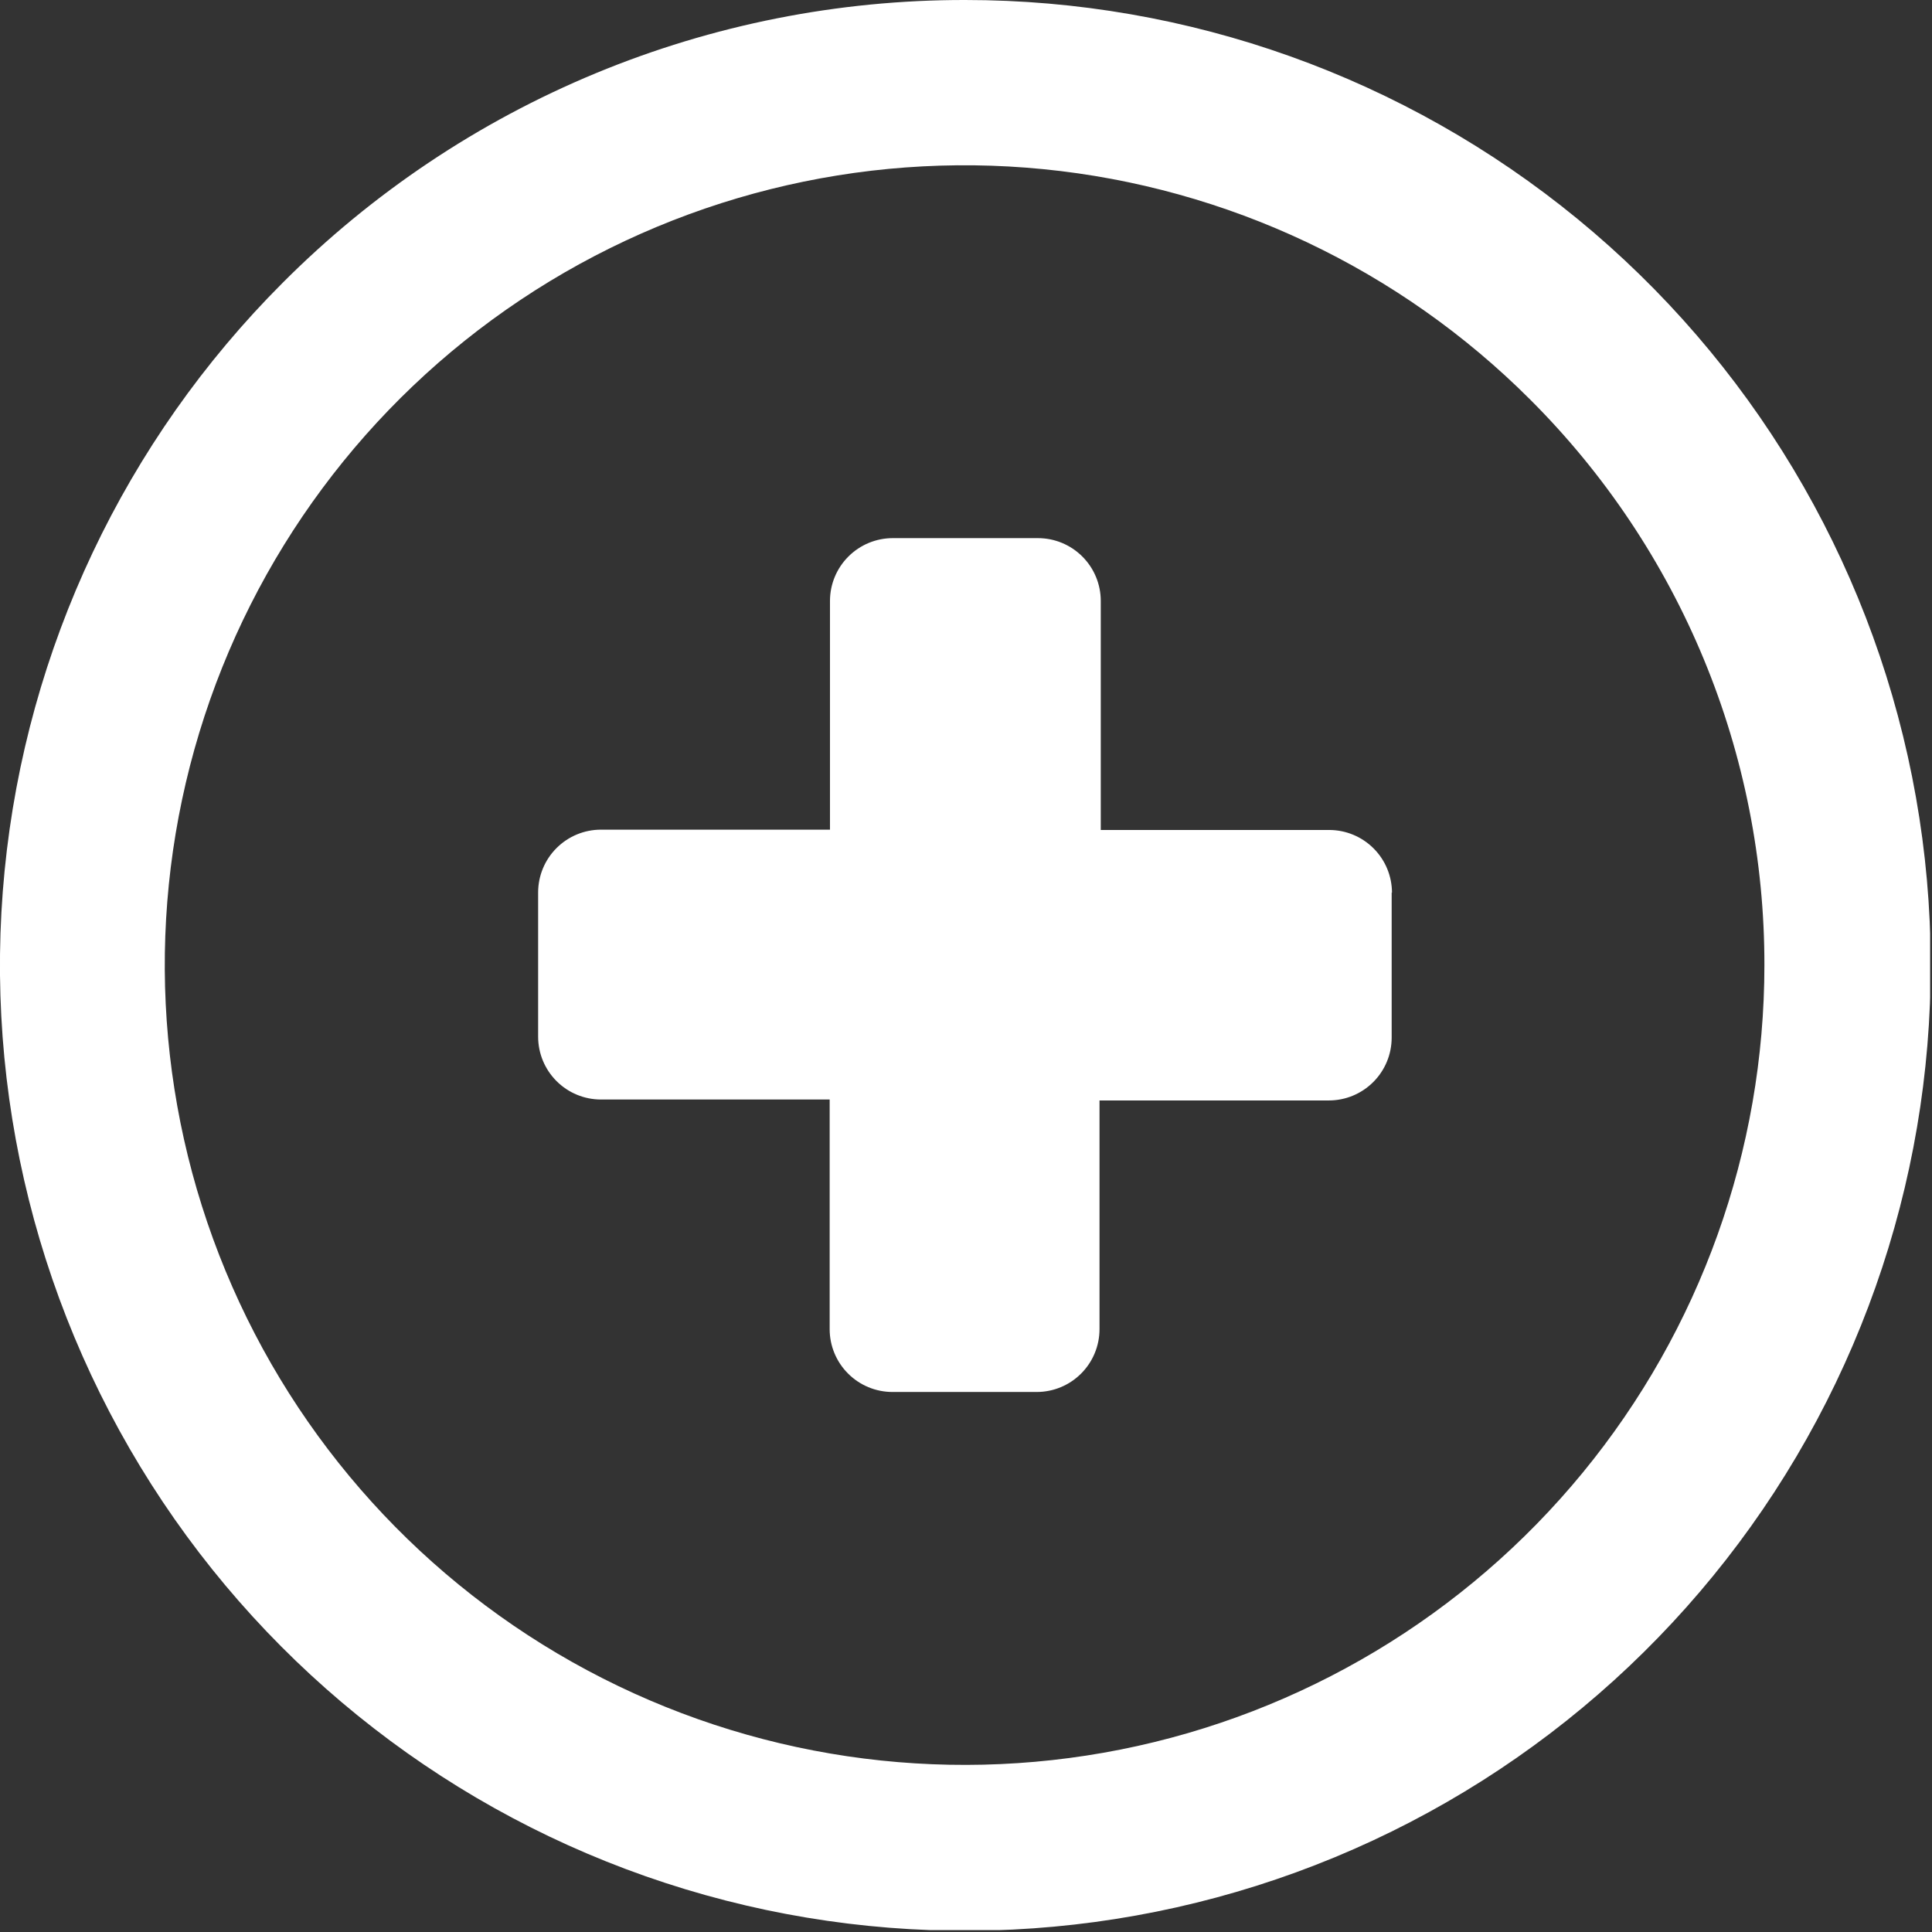 <svg
  width="123"
  height="123"
  viewBox="0 0 123 123"
  fill="none"
  xmlns="http://www.w3.org/2000/svg"
>
<rect x="0" y="0" width="123" height="123" fill="#333333" stroke="none"/>
<g clip-path="url(#clip0_0_3)">
<path
      d="M61.44 -6.38315e-06C75.66 -0.004 89.441 4.923 100.436 13.941C111.43 22.959 118.957 35.511 121.734 49.457C124.511 63.403 122.366 77.881 115.665 90.423C108.964 102.965 98.121 112.795 84.985 118.239C71.848 123.682 57.23 124.402 43.622 120.275C30.014 116.149 18.258 107.431 10.357 95.608C2.456 83.785 -1.1 69.588 0.293 55.437C1.687 41.285 7.945 28.055 18 18C23.698 12.286 30.469 7.754 37.924 4.665C45.379 1.576 53.37 -0.009 61.44 -6.38315e-06V-6.38315e-06ZM88.6 56.82V66.06C88.6 67.121 88.179 68.138 87.428 68.888C86.678 69.639 85.661 70.06 84.6 70.06H70V84.62C70 85.681 69.579 86.698 68.828 87.448C68.078 88.199 67.061 88.62 66 88.62H56.82C55.759 88.62 54.742 88.199 53.992 87.448C53.241 86.698 52.82 85.681 52.82 84.62V70H38.26C37.199 70 36.182 69.579 35.432 68.828C34.681 68.078 34.26 67.061 34.26 66V56.82C34.26 55.759 34.681 54.742 35.432 53.992C36.182 53.241 37.199 52.82 38.26 52.82H52.84V38.26C52.84 37.199 53.261 36.182 54.012 35.432C54.762 34.681 55.779 34.26 56.84 34.26H66.08C67.141 34.26 68.158 34.681 68.908 35.432C69.659 36.182 70.08 37.199 70.08 38.26V52.84H84.62C85.681 52.84 86.698 53.261 87.448 54.012C88.199 54.762 88.62 55.779 88.62 56.84L88.6 56.82ZM97.43 25.45C89.103 17.116 78.143 11.928 66.419 10.769C54.696 9.61 42.932 12.552 33.135 19.094C23.337 25.636 16.11 35.373 12.687 46.645C9.264 57.918 9.855 70.029 14.361 80.915C18.866 91.8 27.007 100.787 37.395 106.343C47.784 111.899 59.778 113.681 71.333 111.386C82.888 109.09 93.29 102.858 100.766 93.753C108.241 84.647 112.328 73.231 112.33 61.45C112.339 54.764 111.027 48.142 108.47 41.964C105.913 35.786 102.161 30.174 97.43 25.45V25.45Z"
      fill="white"
    />
</g>
<defs>
<clipPath id="clip0_0_3">
<rect width="122.88" height="122.88" fill="white" />
</clipPath>
</defs>
</svg>
